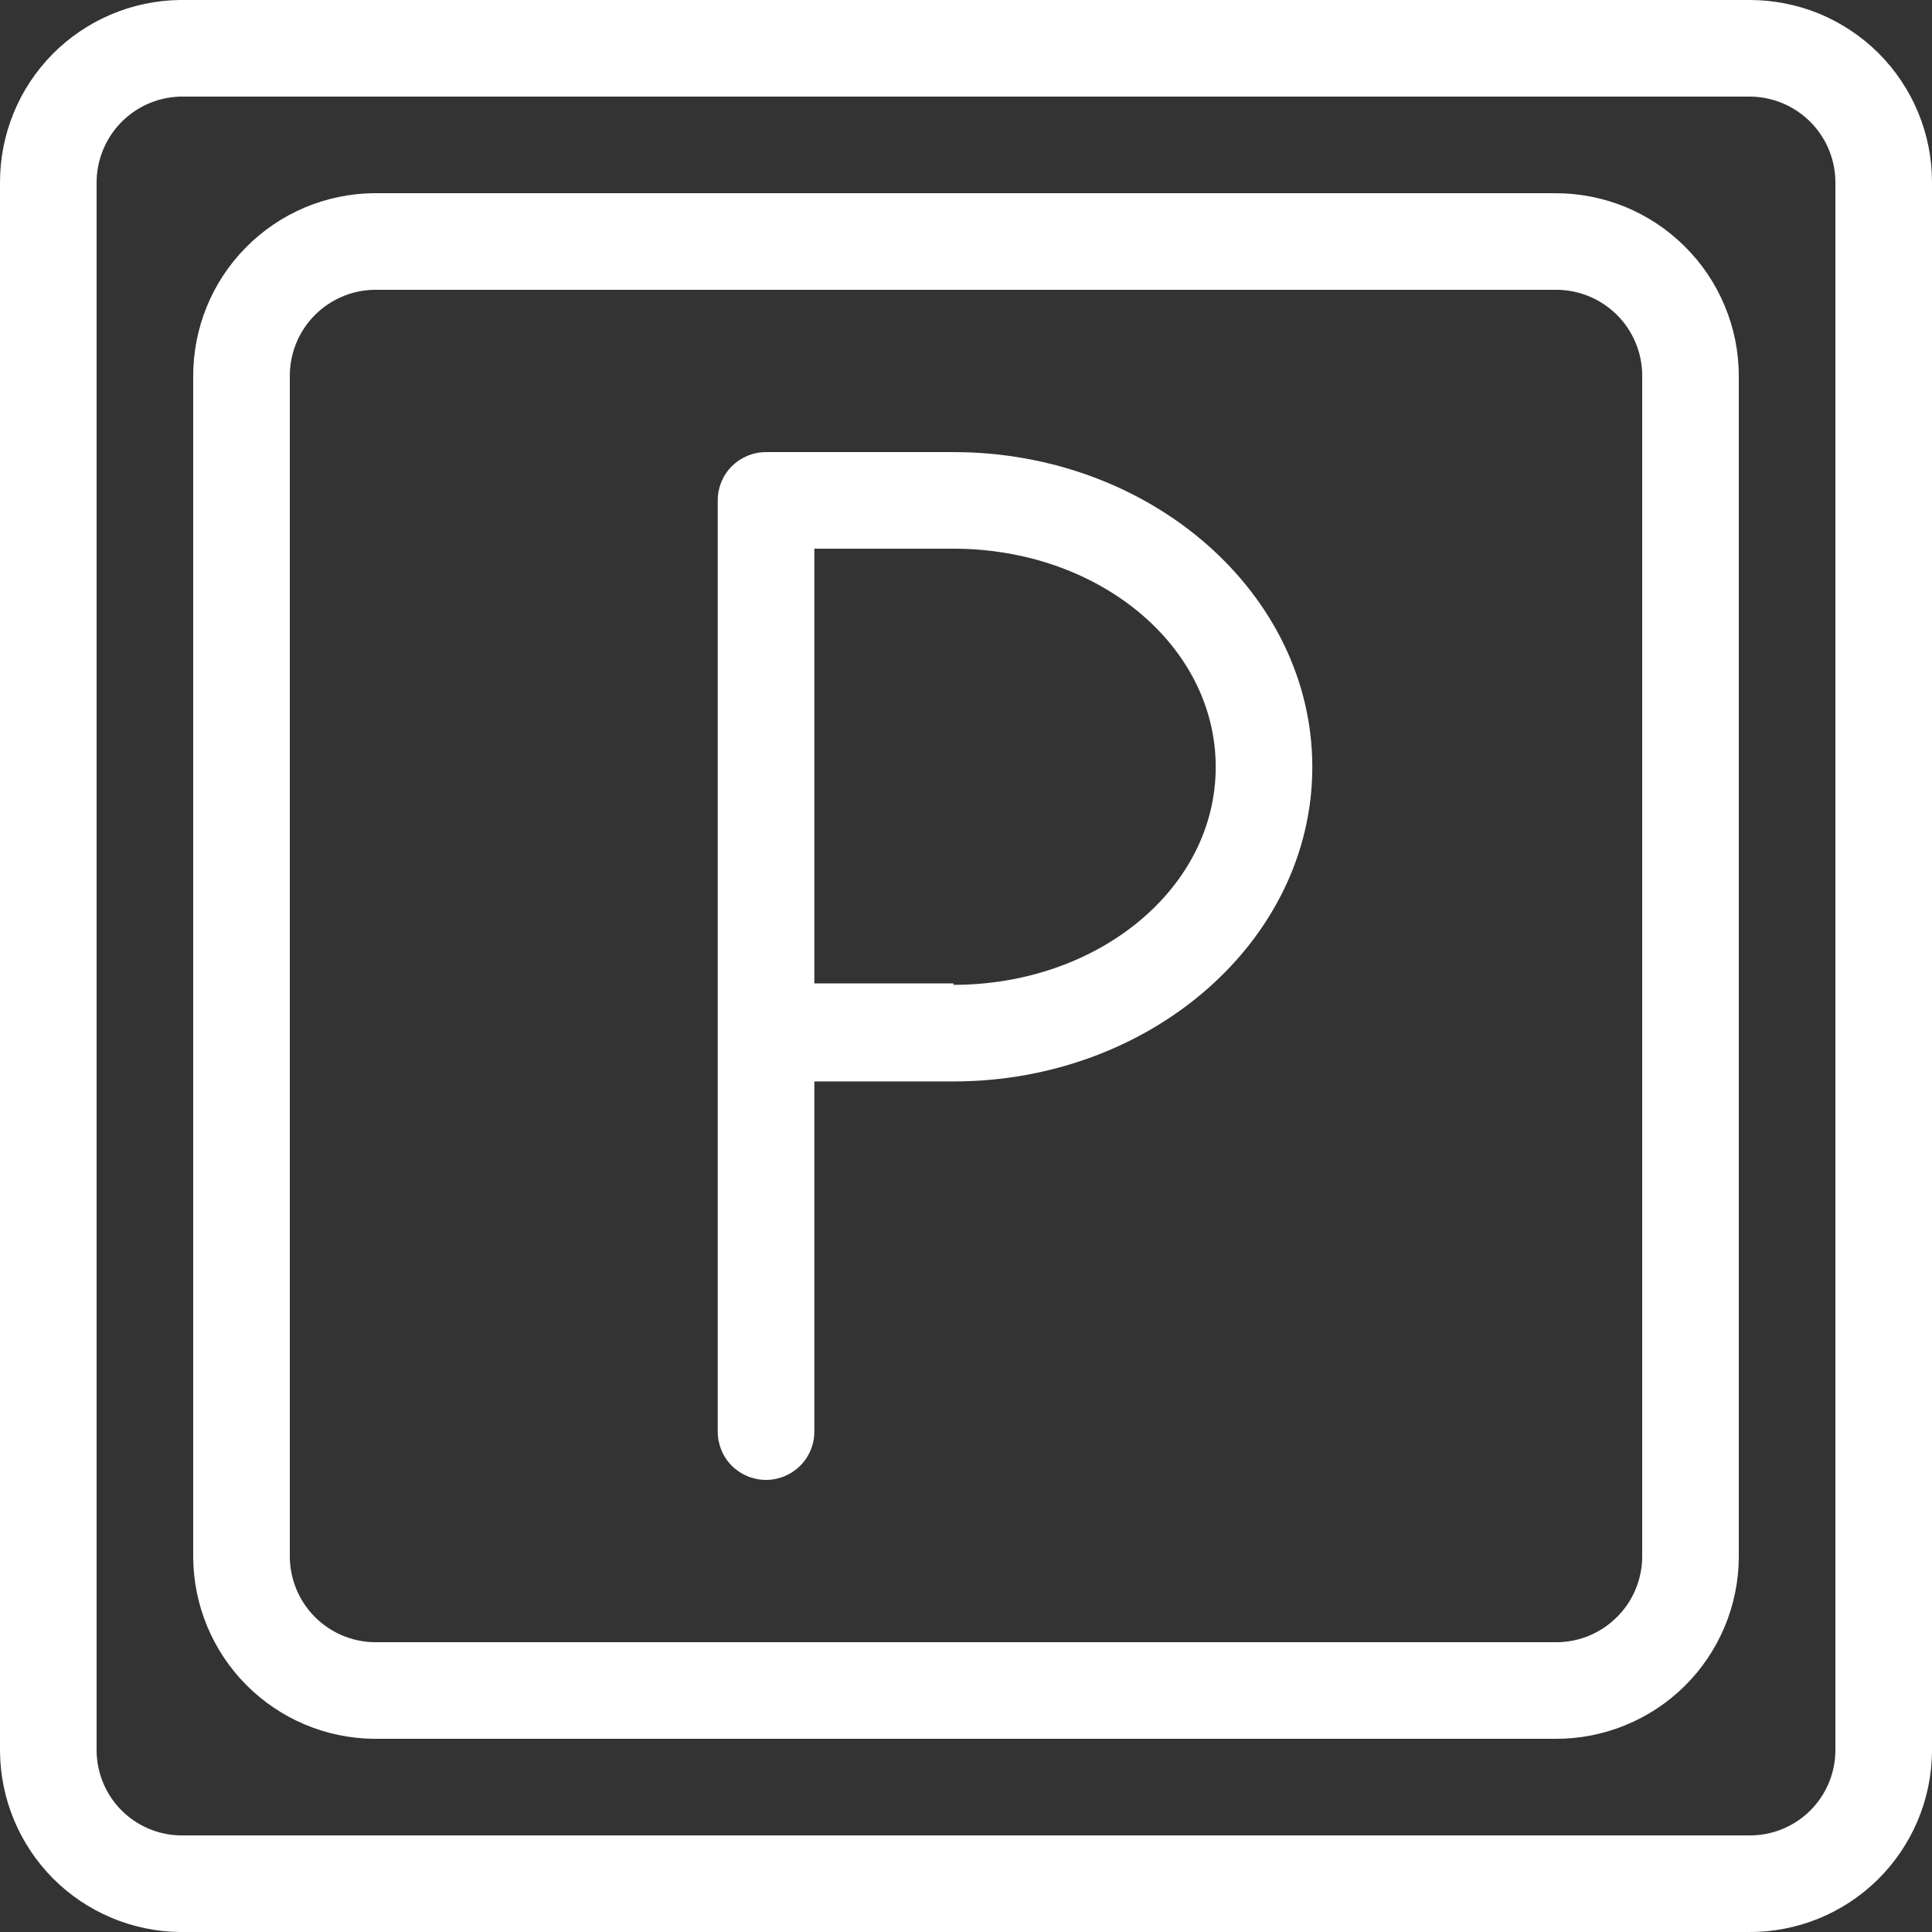 <svg width="20" height="20" viewBox="0 0 20 20" fill="none" xmlns="http://www.w3.org/2000/svg">
<rect x="0" y="0" width="20" height="20" fill="#333333" stroke="none"/>
<path d="M9.87 4.68H7.93C7.797 4.68 7.67 4.733 7.576 4.826C7.482 4.92 7.43 5.047 7.43 5.18V14.82C7.43 14.953 7.482 15.08 7.576 15.174C7.67 15.267 7.797 15.32 7.93 15.32C8.062 15.32 8.189 15.267 8.283 15.174C8.377 15.08 8.43 14.953 8.43 14.82V11.195H9.87C11.915 11.195 13.585 9.735 13.585 7.94C13.585 6.145 11.915 4.68 9.87 4.68ZM9.87 10.18H8.43V5.68H9.87C11.37 5.68 12.585 6.68 12.585 7.94C12.585 9.2 11.365 10.195 9.87 10.195V10.18Z" fill="white"/>
<path d="M16.095 2H3.87C3.371 2.005 2.895 2.207 2.545 2.562C2.194 2.917 1.999 3.396 2 3.895V16.12C2.003 16.616 2.2 17.091 2.55 17.443C2.9 17.795 3.374 17.995 3.87 18H16.095C16.344 18.002 16.59 17.955 16.821 17.861C17.051 17.768 17.261 17.63 17.438 17.455C17.615 17.281 17.755 17.073 17.852 16.844C17.948 16.615 17.999 16.369 18 16.12V3.895C18 3.645 17.951 3.398 17.855 3.168C17.759 2.937 17.619 2.728 17.441 2.552C17.264 2.375 17.054 2.236 16.823 2.141C16.592 2.047 16.345 1.999 16.095 2ZM17 16.12C16.999 16.237 16.974 16.353 16.928 16.461C16.882 16.569 16.815 16.666 16.73 16.748C16.646 16.83 16.547 16.894 16.438 16.938C16.329 16.981 16.212 17.002 16.095 17H3.87C3.639 16.995 3.419 16.9 3.257 16.736C3.095 16.572 3.003 16.351 3 16.12V3.895C2.999 3.662 3.089 3.437 3.252 3.269C3.415 3.102 3.637 3.005 3.87 3H16.095C16.214 2.998 16.331 3.02 16.441 3.064C16.551 3.108 16.651 3.174 16.736 3.257C16.82 3.34 16.887 3.44 16.932 3.549C16.978 3.659 17.001 3.776 17 3.895V16.12Z" fill="white"/>
<path d="M18.105 2.65632e-05H1.86C1.364 0.007 0.89 0.209 0.541 0.563C0.193 0.917 -0.001 1.394 7.0879e-06 1.89V18.13C0.004 18.623 0.201 19.095 0.548 19.445C0.896 19.794 1.367 19.994 1.86 20H18.105C18.604 20.003 19.084 19.807 19.439 19.457C19.794 19.106 19.996 18.629 20 18.13V1.89C20.001 1.641 19.952 1.395 19.857 1.165C19.762 0.935 19.622 0.726 19.446 0.55C19.27 0.375 19.061 0.236 18.831 0.141C18.6 0.047 18.354 -0.001 18.105 2.65632e-05ZM19 18.13C18.996 18.364 18.9 18.587 18.732 18.75C18.564 18.913 18.339 19.003 18.105 19H1.86C1.632 18.994 1.416 18.9 1.255 18.738C1.095 18.576 1.004 18.358 1 18.13V1.89C1 1.659 1.09 1.437 1.25 1.271C1.41 1.105 1.629 1.008 1.86 1H18.105C18.222 0.999 18.339 1.022 18.447 1.066C18.556 1.111 18.654 1.176 18.738 1.259C18.821 1.342 18.887 1.44 18.932 1.548C18.977 1.657 19 1.773 19 1.89V18.13Z" fill="white"/>
</svg>
